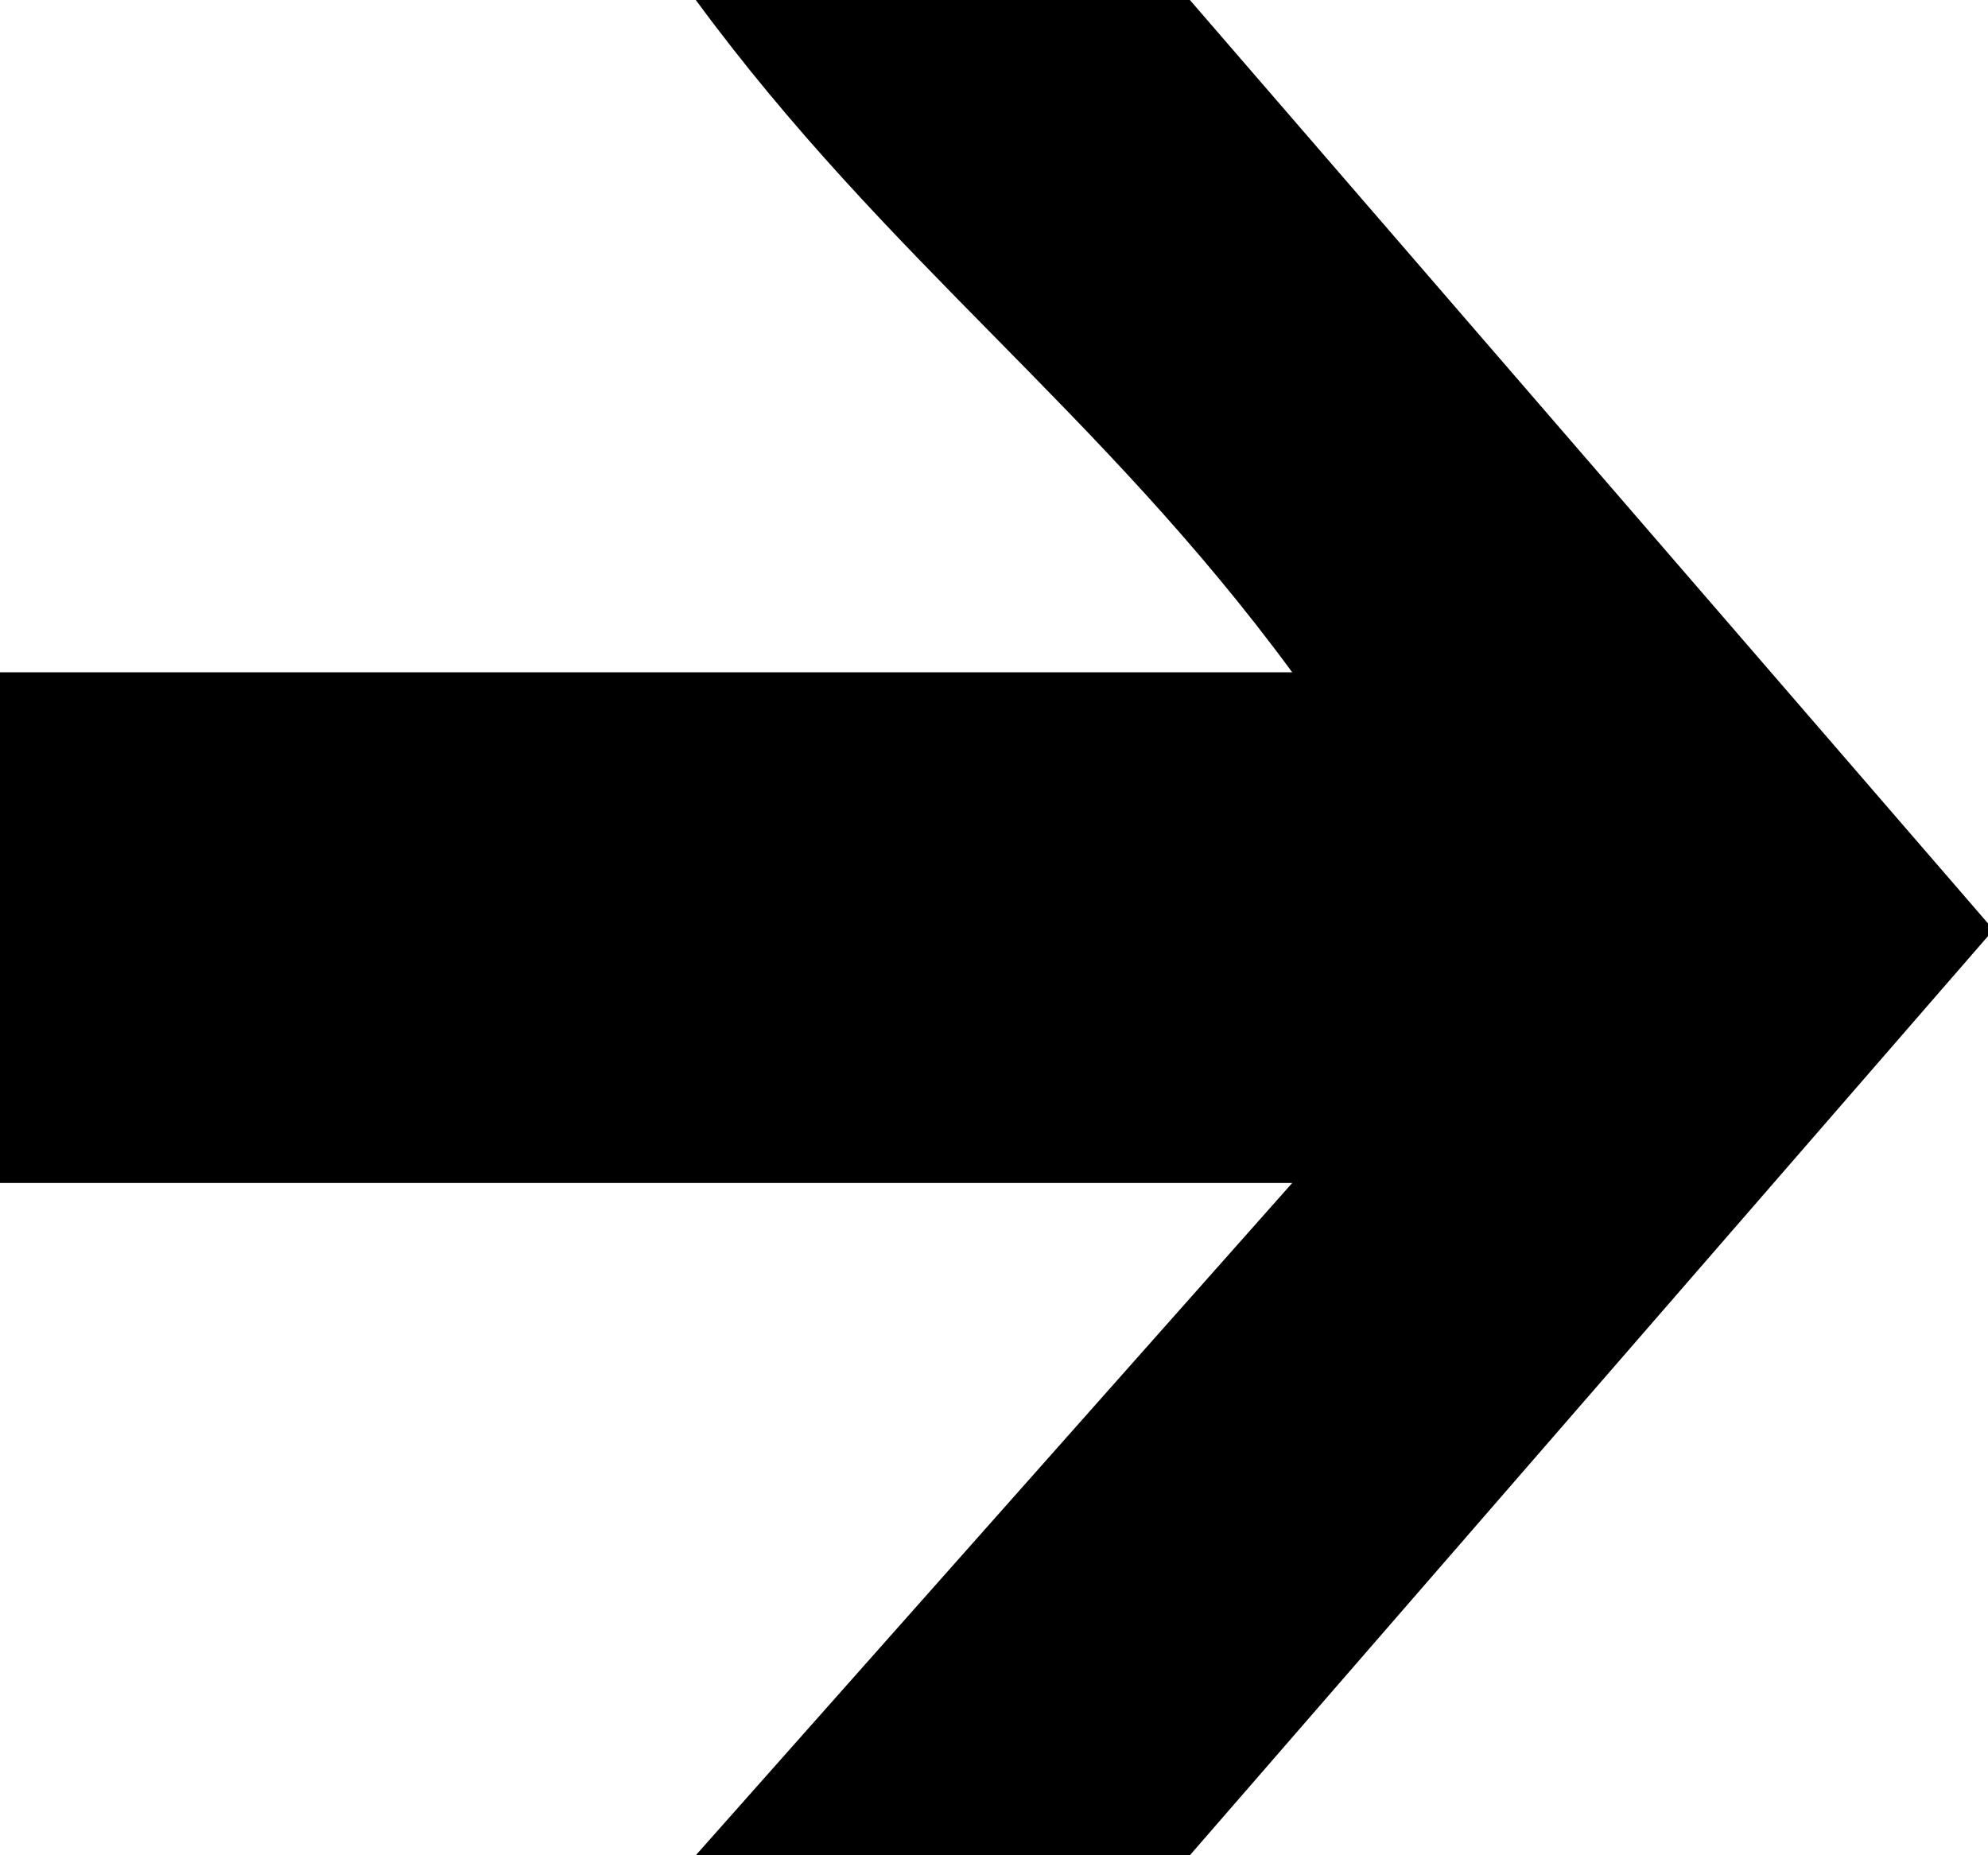 <svg width="15" height="14" viewBox="0 0 15 14" fill="none" xmlns="http://www.w3.org/2000/svg">
<path d="M15 7.064V6.968L8.978 0L5.25 0C6.706 1.981 8.294 3.092 9.75 5.073L0 5.073V8.927L9.75 8.927L5.25 14L8.978 14L15 7.064Z" fill="black"/>
</svg>
